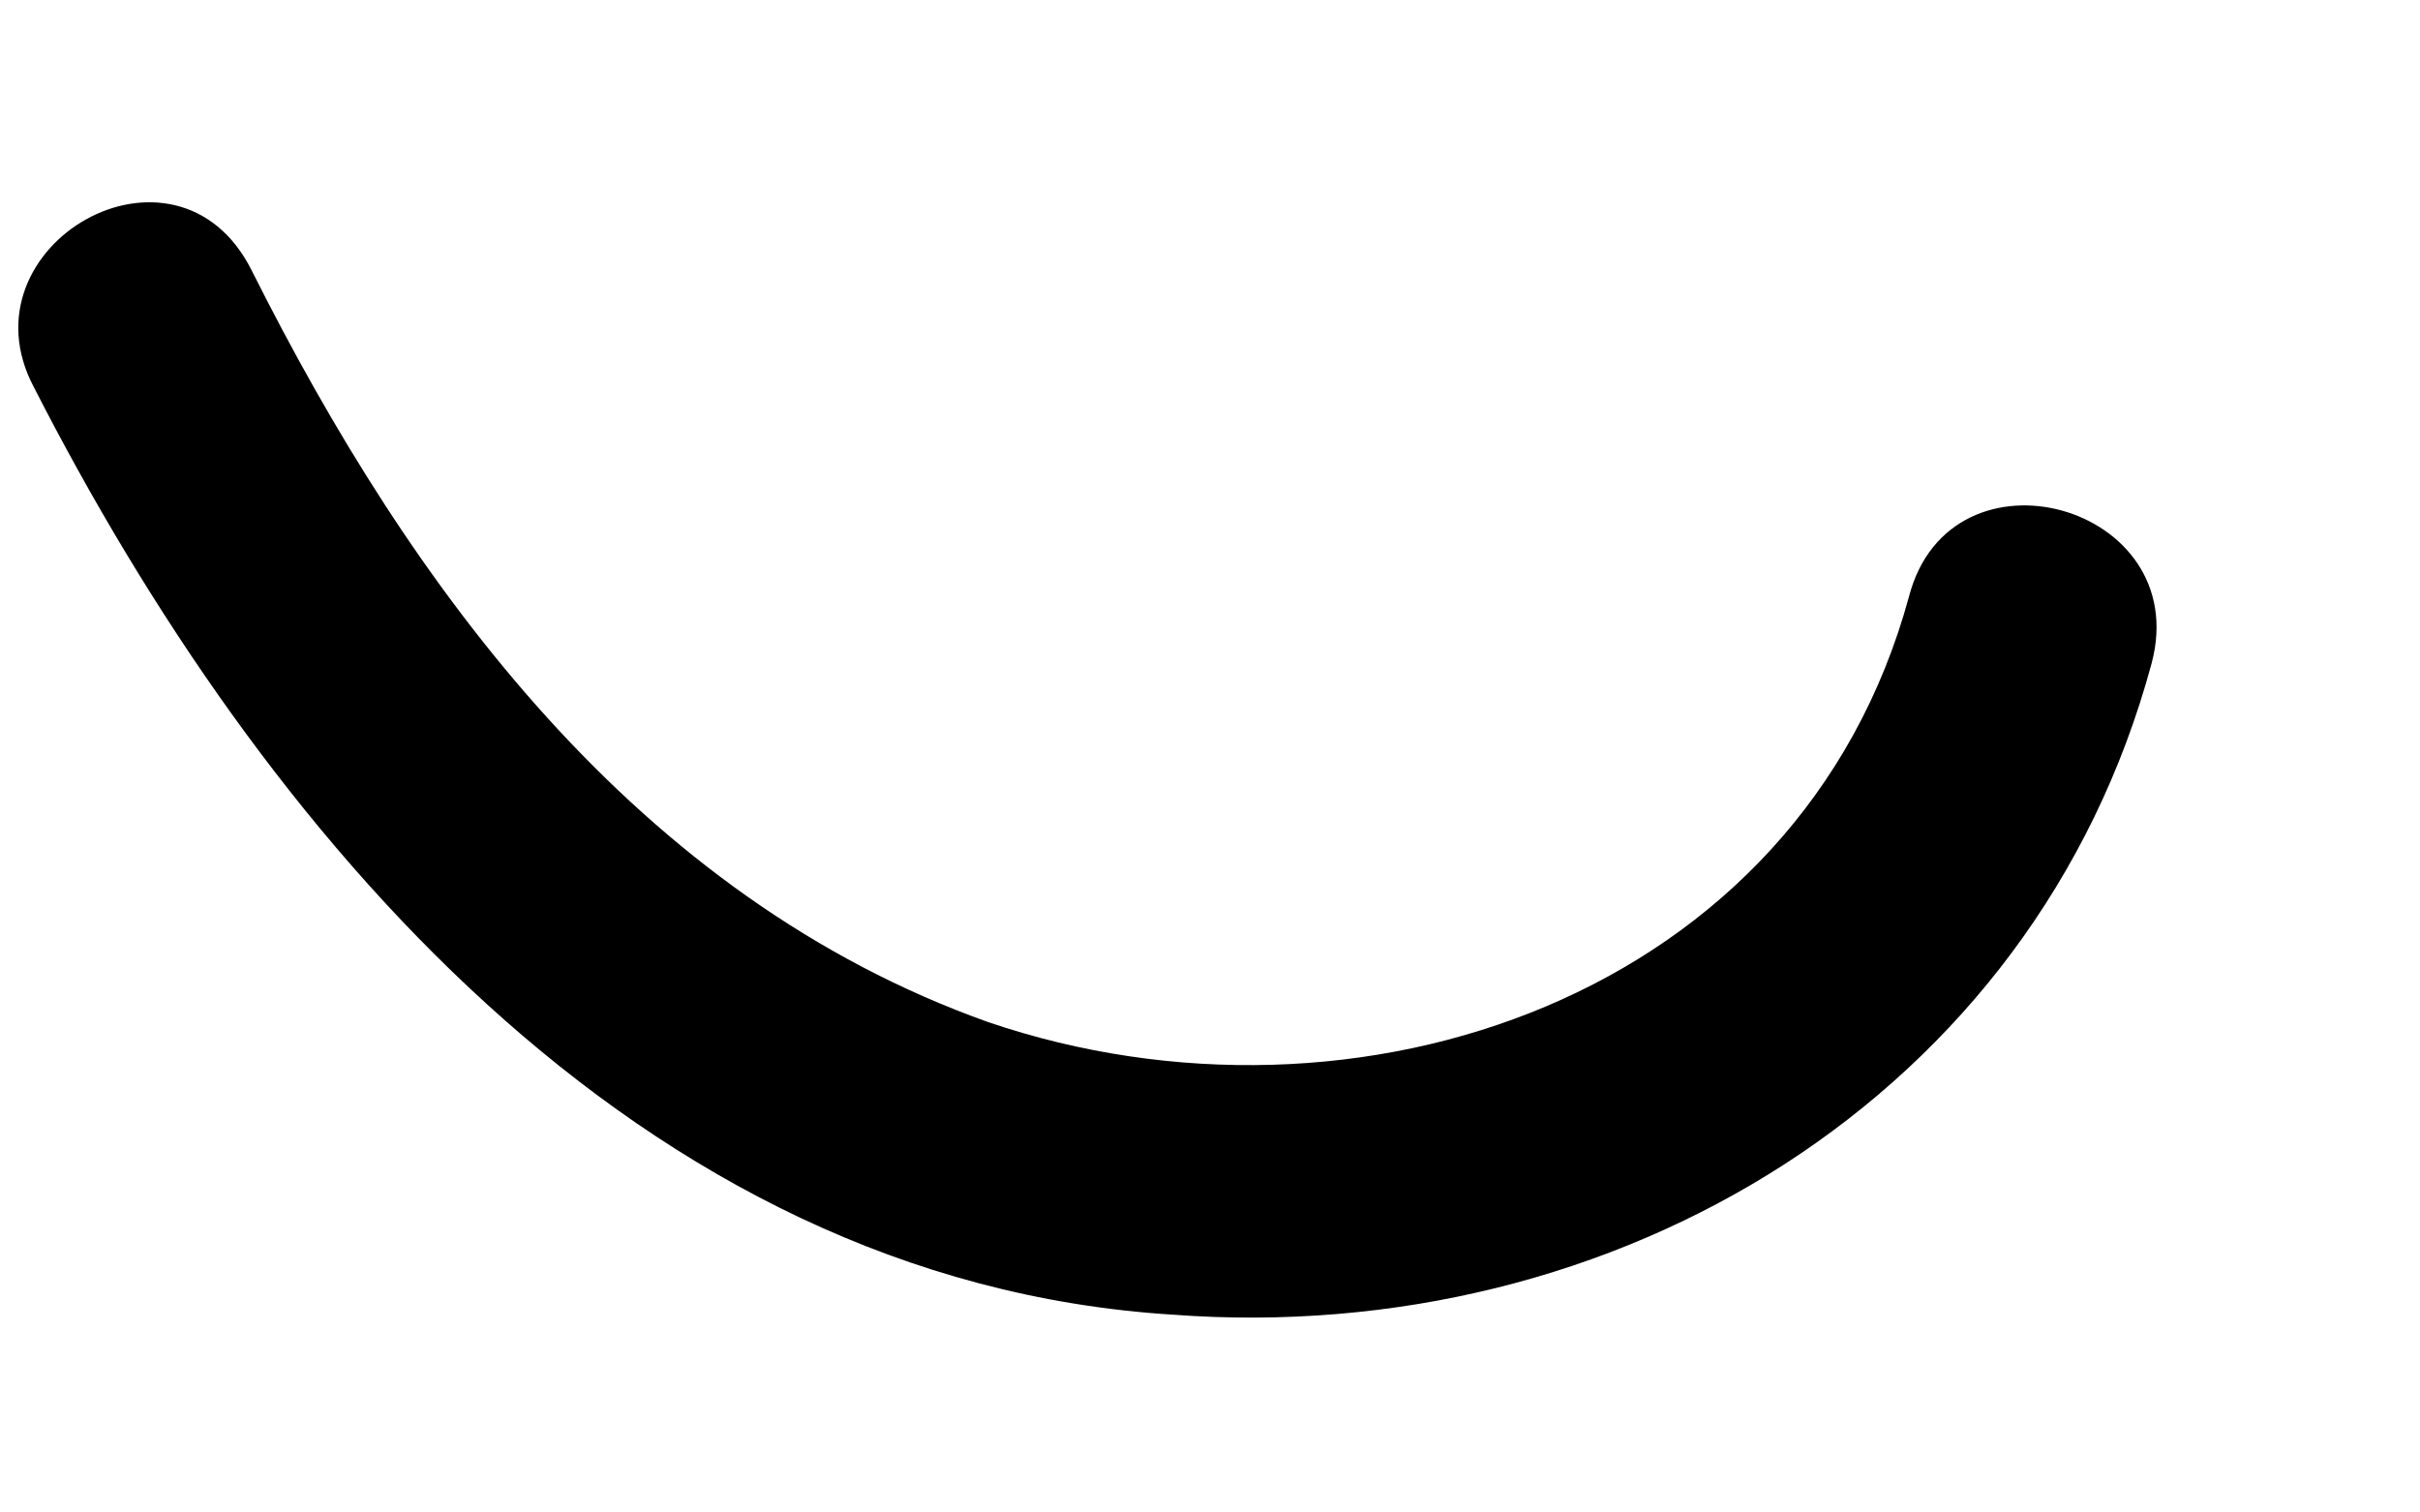 <?xml version="1.0" encoding="UTF-8" standalone="no"?><svg width='8' height='5' viewBox='0 0 8 5' fill='none' xmlns='http://www.w3.org/2000/svg'>
<path d='M0.112 1.28C0.86 2.744 2.105 4.235 3.876 4.346C5.342 4.456 6.726 3.628 7.113 2.192C7.252 1.667 6.449 1.446 6.311 1.971C5.951 3.296 4.484 3.793 3.267 3.379C2.105 2.965 1.358 1.943 0.832 0.894C0.583 0.397 -0.137 0.811 0.112 1.28Z' fill='black'/>
</svg>
